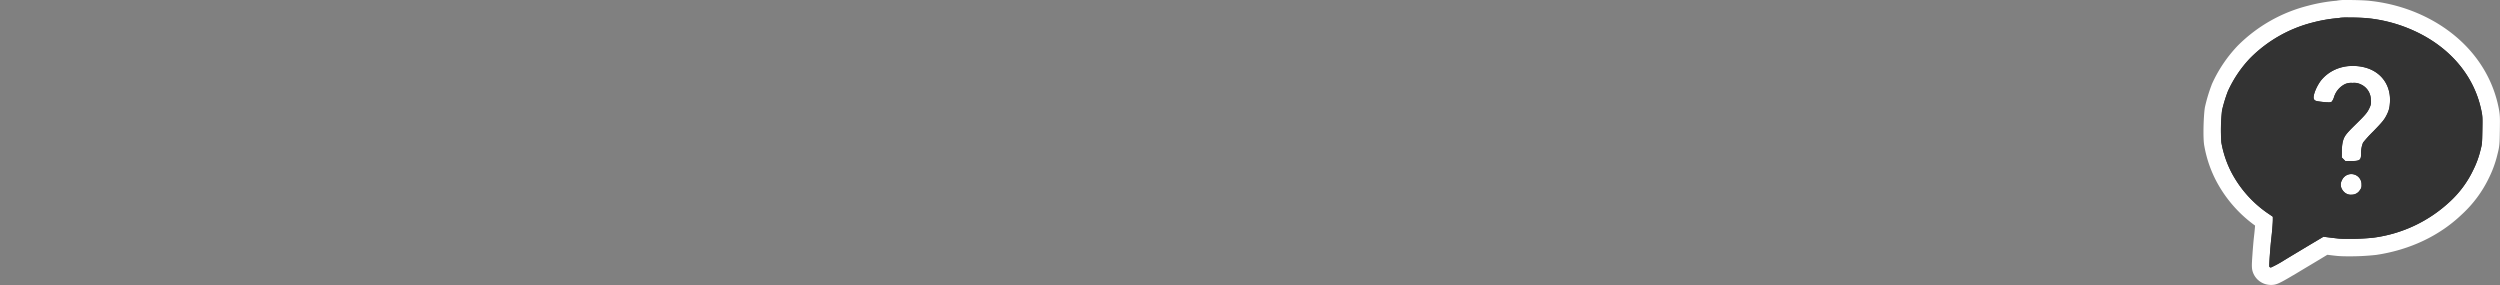 <svg id="Layer_1" data-name="Layer 1" xmlns="http://www.w3.org/2000/svg" viewBox="0 0 1000 114"><rect x="0" y="0" width="1000" height="114" fill="#808080" stroke="none"/><path d="M908.35,110.5a4.15,4.15,0,0,1-3.94-2.75h0c-.57-2.29.47-11.57.6-12.67.27-2.25.51-5.1.58-6.56a48.69,48.69,0,0,1-16.46-18.58,45.7,45.7,0,0,1-4-12.25c-.48-2.28-.23-11.75.26-14.2a61.42,61.42,0,0,1,2.49-8.2,51,51,0,0,1,9.72-14.52A57.33,57.33,0,0,1,924.23,5.64,62.59,62.59,0,0,1,934.6,3.81c.22,0,.43,0,.54-.05a14.06,14.06,0,0,1,4-.26c2.41,0,6.65.1,8.54.33a63.64,63.64,0,0,1,16.41,4c16.93,6.69,28.56,19.61,31.89,35.47.6,2.85.61,3.53.51,8.78s-.11,5.94-.84,8.74a40.77,40.77,0,0,1-3.2,8.79,44.77,44.77,0,0,1-10,13.58c-8.52,8.16-19.74,13.46-32.45,15.31a91.68,91.68,0,0,1-10.53.53h0a42.74,42.74,0,0,1-4.35-.16c-1.19-.12-3-.34-4.16-.49l-.75-.09-4.36,2.6-3.41,2c-2.43,1.45-5.06,3-6.82,4.1C909.77,110.5,909.27,110.5,908.35,110.5Zm31.49-36.59a1.39,1.39,0,0,1,.11.16c.23.32.28.32.54.32h.11l.26,0s.1-.1.27-.33v-.09c0-.61-.16-.68-.42-.79l-.17,0a.68.68,0,0,0-.58.44A2,2,0,0,0,939.84,73.91Zm1.09-13a13.79,13.79,0,0,1,1.14-5.41c.17-.36.51-1,3-3.57q-.15.16-.33.33c-3.83,3.77-3.88,4-4.24,5.52a17.67,17.67,0,0,0-.22,2.87v.26Zm4.84-30.35a10.16,10.16,0,0,1,6.05,9.15,8,8,0,0,1-.75,4.63,15.55,15.55,0,0,1-2.8,4.24c2.48-2.6,2.79-3.17,3.51-4.7a6.6,6.6,0,0,0,.64-2.51c.58-5.23-2-9.28-6.67-10.82Zm-16.33,6.76c.35,0,.67.06.95.08a12.33,12.33,0,0,1,5-6.34,11.07,11.07,0,0,0-4.33,3.36A14.26,14.26,0,0,0,929.44,37.34Z" fill="#333"/><path d="M939.1,7c2.75,0,6.58.12,8.12.31a59.18,59.18,0,0,1,15.54,3.8c15.88,6.27,26.66,18.21,29.75,32.93.52,2.45.54,2.74.44,8s-.1,5.53-.73,7.94a37.5,37.5,0,0,1-3,8.16,41.07,41.07,0,0,1-9.32,12.56,55.32,55.32,0,0,1-30.52,14.37,89.52,89.52,0,0,1-10,.49c-1.65,0-3.1,0-4-.14-1.14-.12-3-.33-4-.47l-2-.25L924,97.9c-3,1.79-7.6,4.55-10.26,6.17a43.94,43.94,0,0,1-5.36,2.93.69.69,0,0,1-.62-.35c-.15-.36.39-7.94.77-11.17.33-2.75.62-6.4.62-7.63V86.69l-1.29-.89a45.51,45.51,0,0,1-15.55-17.42A42,42,0,0,1,888.56,57a71.09,71.09,0,0,1,.27-12.8,59.4,59.4,0,0,1,2.31-7.58,47.63,47.63,0,0,1,9-13.37A53.91,53.91,0,0,1,925.11,9a59.93,59.93,0,0,1,9.57-1.72,7.31,7.31,0,0,0,1.44-.19,20.56,20.56,0,0,1,3-.12m-7.93,34a2.81,2.81,0,0,0,1.48-.25,5.38,5.38,0,0,0,.93-1.83,8.61,8.61,0,0,1,4.4-5.21,6,6,0,0,1,3-.48,5.82,5.82,0,0,1,3.26.56,6.73,6.73,0,0,1,4.07,6.19,4.73,4.73,0,0,1-.44,3C947,45,946.1,46,942.24,49.79c-4.07,4-4.61,4.76-5.19,7.21a20.23,20.23,0,0,0-.31,3.67V63l.7.7.71.71h2.31c3.48,0,4-.35,4-3a10.68,10.68,0,0,1,.79-4.38,47.52,47.52,0,0,1,4-4.4c4-4.14,4.63-4.92,5.73-7.27a10,10,0,0,0,.95-3.64c.81-7.35-3.32-13.24-10.44-14.88a19,19,0,0,0-4.27-.49,16.06,16.06,0,0,0-12.9,5.95c-1.83,2.43-3.24,6.06-2.79,7.24.3.75.67.9,2.83,1.17a25.37,25.37,0,0,0,2.84.21m9.32,36.94h.3A3.84,3.84,0,0,0,944,76a2.78,2.78,0,0,0,.6-2.06,4.07,4.07,0,0,0-2.53-4,4.08,4.08,0,0,0-5.28,2.1,3.7,3.7,0,0,0,.29,4.09,3.9,3.9,0,0,0,3.38,1.77M939.1,0a19.59,19.59,0,0,0-4.6.31h-.08a65,65,0,0,0-11.08,1.95,60.74,60.74,0,0,0-28.23,16,54.71,54.71,0,0,0-10.45,15.61l0,.06A64.52,64.52,0,0,0,882,42.75c-.55,2.74-.9,12.64-.27,15.64a48.59,48.59,0,0,0,4.3,13.1,51.63,51.63,0,0,0,16,18.74c-.1,1.31-.25,2.93-.43,4.4-.19,1.65-.43,4.39-.61,7-.33,4.62-.38,5.87.26,7.51a7.62,7.62,0,0,0,7.15,4.83c1.93,0,3-.36,8.95-3.92l.05,0c1.78-1.08,4.44-2.68,6.89-4.14l3.34-2,3.3-2c1.42.19,3.34.4,3.75.44,1.14.12,2.72.18,4.75.18a96.72,96.72,0,0,0,11-.56c13.44-2,25.32-7.58,34.36-16.25a48,48,0,0,0,10.82-14.63A44.12,44.12,0,0,0,999,61.67c.84-3.23.86-4.19.94-9.53s.1-6.29-.59-9.55c-3.57-17-16-30.87-34-38A67,67,0,0,0,948.07.36c-2.17-.27-6.55-.36-9-.36Zm-1.69,61.8Z" fill="#fff"/><path d="M936.12,7.12a7.31,7.31,0,0,1-1.44.19A59.93,59.93,0,0,0,925.11,9a53.91,53.91,0,0,0-25,14.18,47.63,47.63,0,0,0-9,13.37,59.4,59.4,0,0,0-2.31,7.58,71.09,71.09,0,0,0-.27,12.8,42,42,0,0,0,3.72,11.42A45.51,45.51,0,0,0,907.83,85.8l1.29.89v1.16c0,1.23-.29,4.88-.62,7.63-.38,3.23-.92,10.81-.77,11.17a.69.69,0,0,0,.62.35,43.94,43.94,0,0,0,5.36-2.93c2.66-1.62,7.29-4.38,10.26-6.17l5.4-3.21,2,.25c1.08.14,2.91.35,4,.47a90.64,90.64,0,0,0,14-.35,55.32,55.32,0,0,0,30.52-14.37,41.07,41.07,0,0,0,9.32-12.56,37.5,37.5,0,0,0,3-8.16c.63-2.41.65-2.7.73-7.94s.08-5.54-.44-8c-3.09-14.72-13.87-26.66-29.75-32.93a59.18,59.18,0,0,0-15.54-3.8A80.94,80.94,0,0,0,936.12,7.12Zm9.34,19.75c7.12,1.64,11.25,7.53,10.44,14.88a10,10,0,0,1-.95,3.64c-1.1,2.35-1.7,3.13-5.73,7.27a47.52,47.52,0,0,0-4,4.4,10.68,10.68,0,0,0-.79,4.38c0,2.64-.48,3-4,3h-2.31l-.71-.71-.7-.7V60.67a20.23,20.23,0,0,1,.31-3.67c.58-2.45,1.12-3.2,5.19-7.21C946.1,46,947,45,947.89,42.9a4.73,4.73,0,0,0,.44-3,6.73,6.73,0,0,0-4.07-6.19,5.82,5.82,0,0,0-3.26-.56,6,6,0,0,0-3,.48,8.61,8.61,0,0,0-4.4,5.21,5.38,5.38,0,0,1-.93,1.83c-.44.33-1.87.33-4.32,0-2.16-.27-2.53-.42-2.83-1.17-.45-1.18,1-4.81,2.79-7.24C931.94,27.51,938.77,25.33,945.46,26.87ZM942.1,69.93a4.07,4.07,0,0,1,2.53,4A2.78,2.78,0,0,1,944,76a3.84,3.84,0,0,1-3.24,1.89,4,4,0,0,1-3.68-1.77,3.7,3.7,0,0,1-.29-4.09A4.11,4.11,0,0,1,942.1,69.93Z" fill="#333"/></svg>